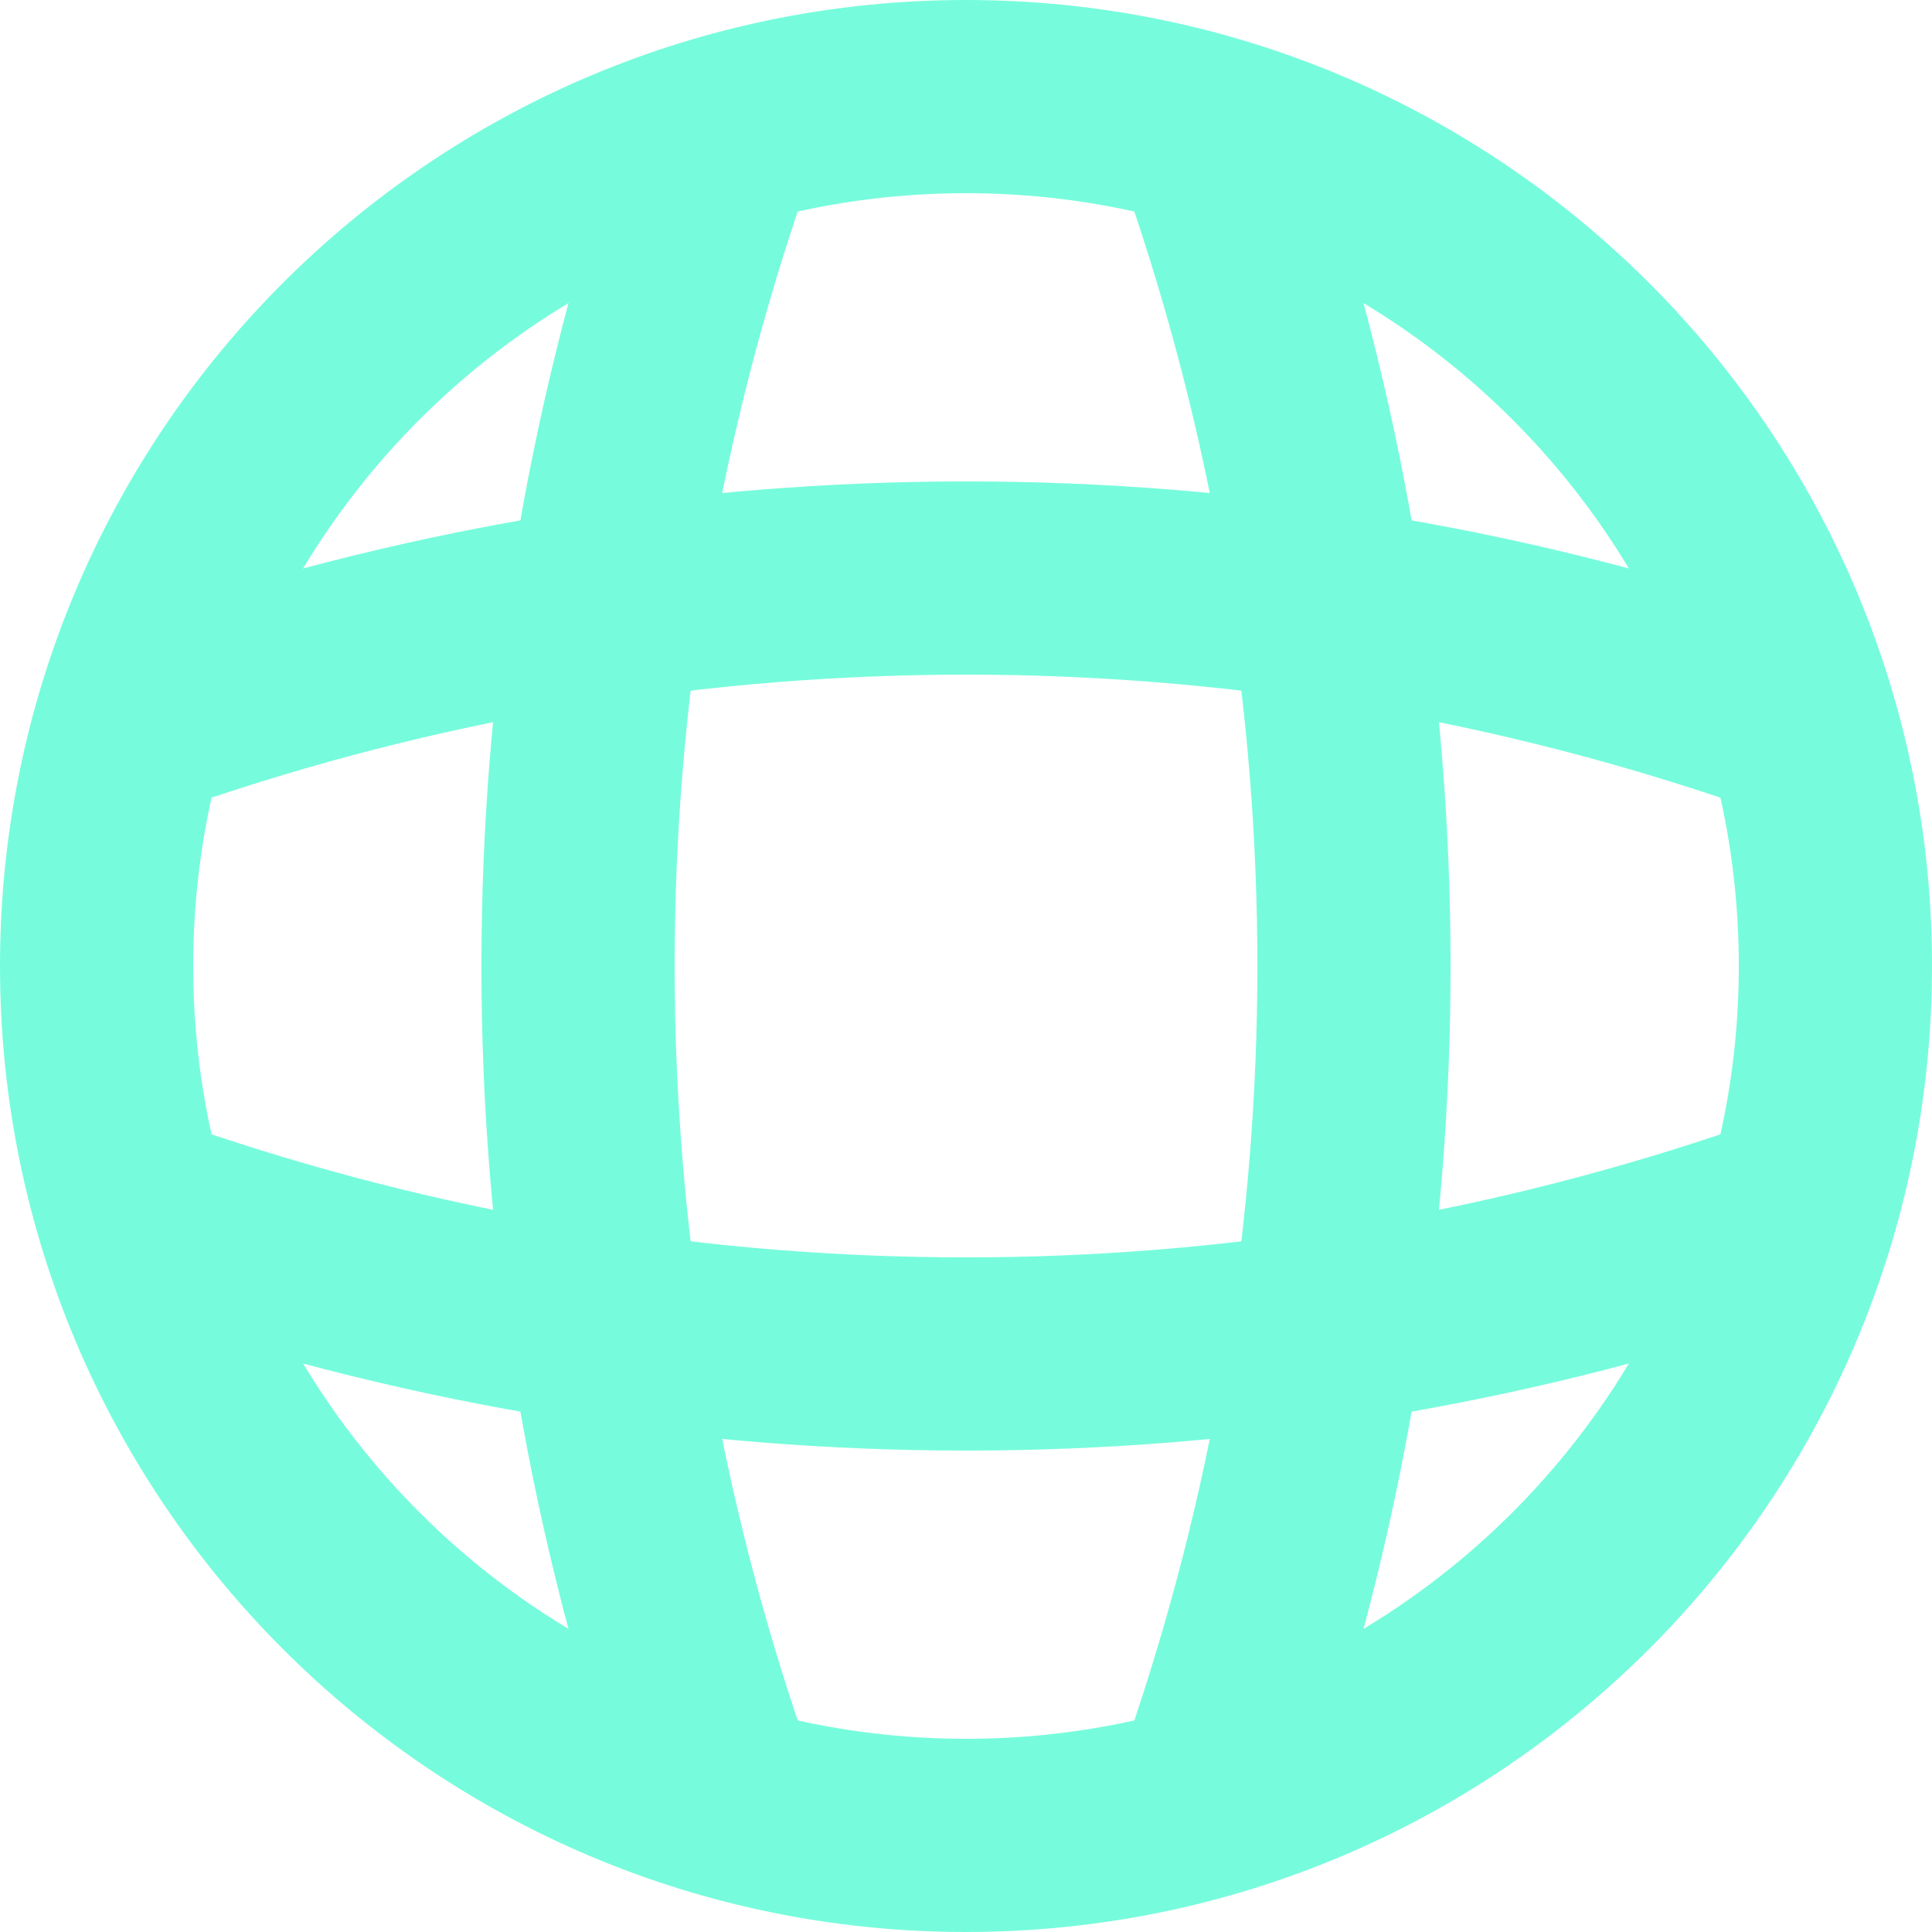 <svg width="20" height="20" viewBox="0 0 20 20" fill="none" xmlns="http://www.w3.org/2000/svg">
<path d="M10 19C14.97 19 19 14.97 19 10C19 5.029 14.97 1 10 1C5.029 1 1 5.029 1 10C1 14.97 5.029 19 10 19Z" stroke="#76FCDC" stroke-width="2" stroke-linecap="round" stroke-linejoin="round"/>
<path d="M6.4 1.9H7.3C5.545 7.156 5.545 12.844 7.3 18.1H6.4" stroke="#76FCDC" stroke-width="2" stroke-linecap="round" stroke-linejoin="round"/>
<path d="M12.7 1.9C14.455 7.156 14.455 12.844 12.7 18.1" stroke="#76FCDC" stroke-width="2" stroke-linecap="round" stroke-linejoin="round"/>
<path d="M1.9 13.6V12.7C7.156 14.455 12.844 14.455 18.1 12.7V13.6" stroke="#76FCDC" stroke-width="2" stroke-linecap="round" stroke-linejoin="round"/>
<path d="M1.9 7.3C7.156 5.545 12.844 5.545 18.1 7.3" stroke="#76FCDC" stroke-width="2" stroke-linecap="round" stroke-linejoin="round"/>
</svg>
